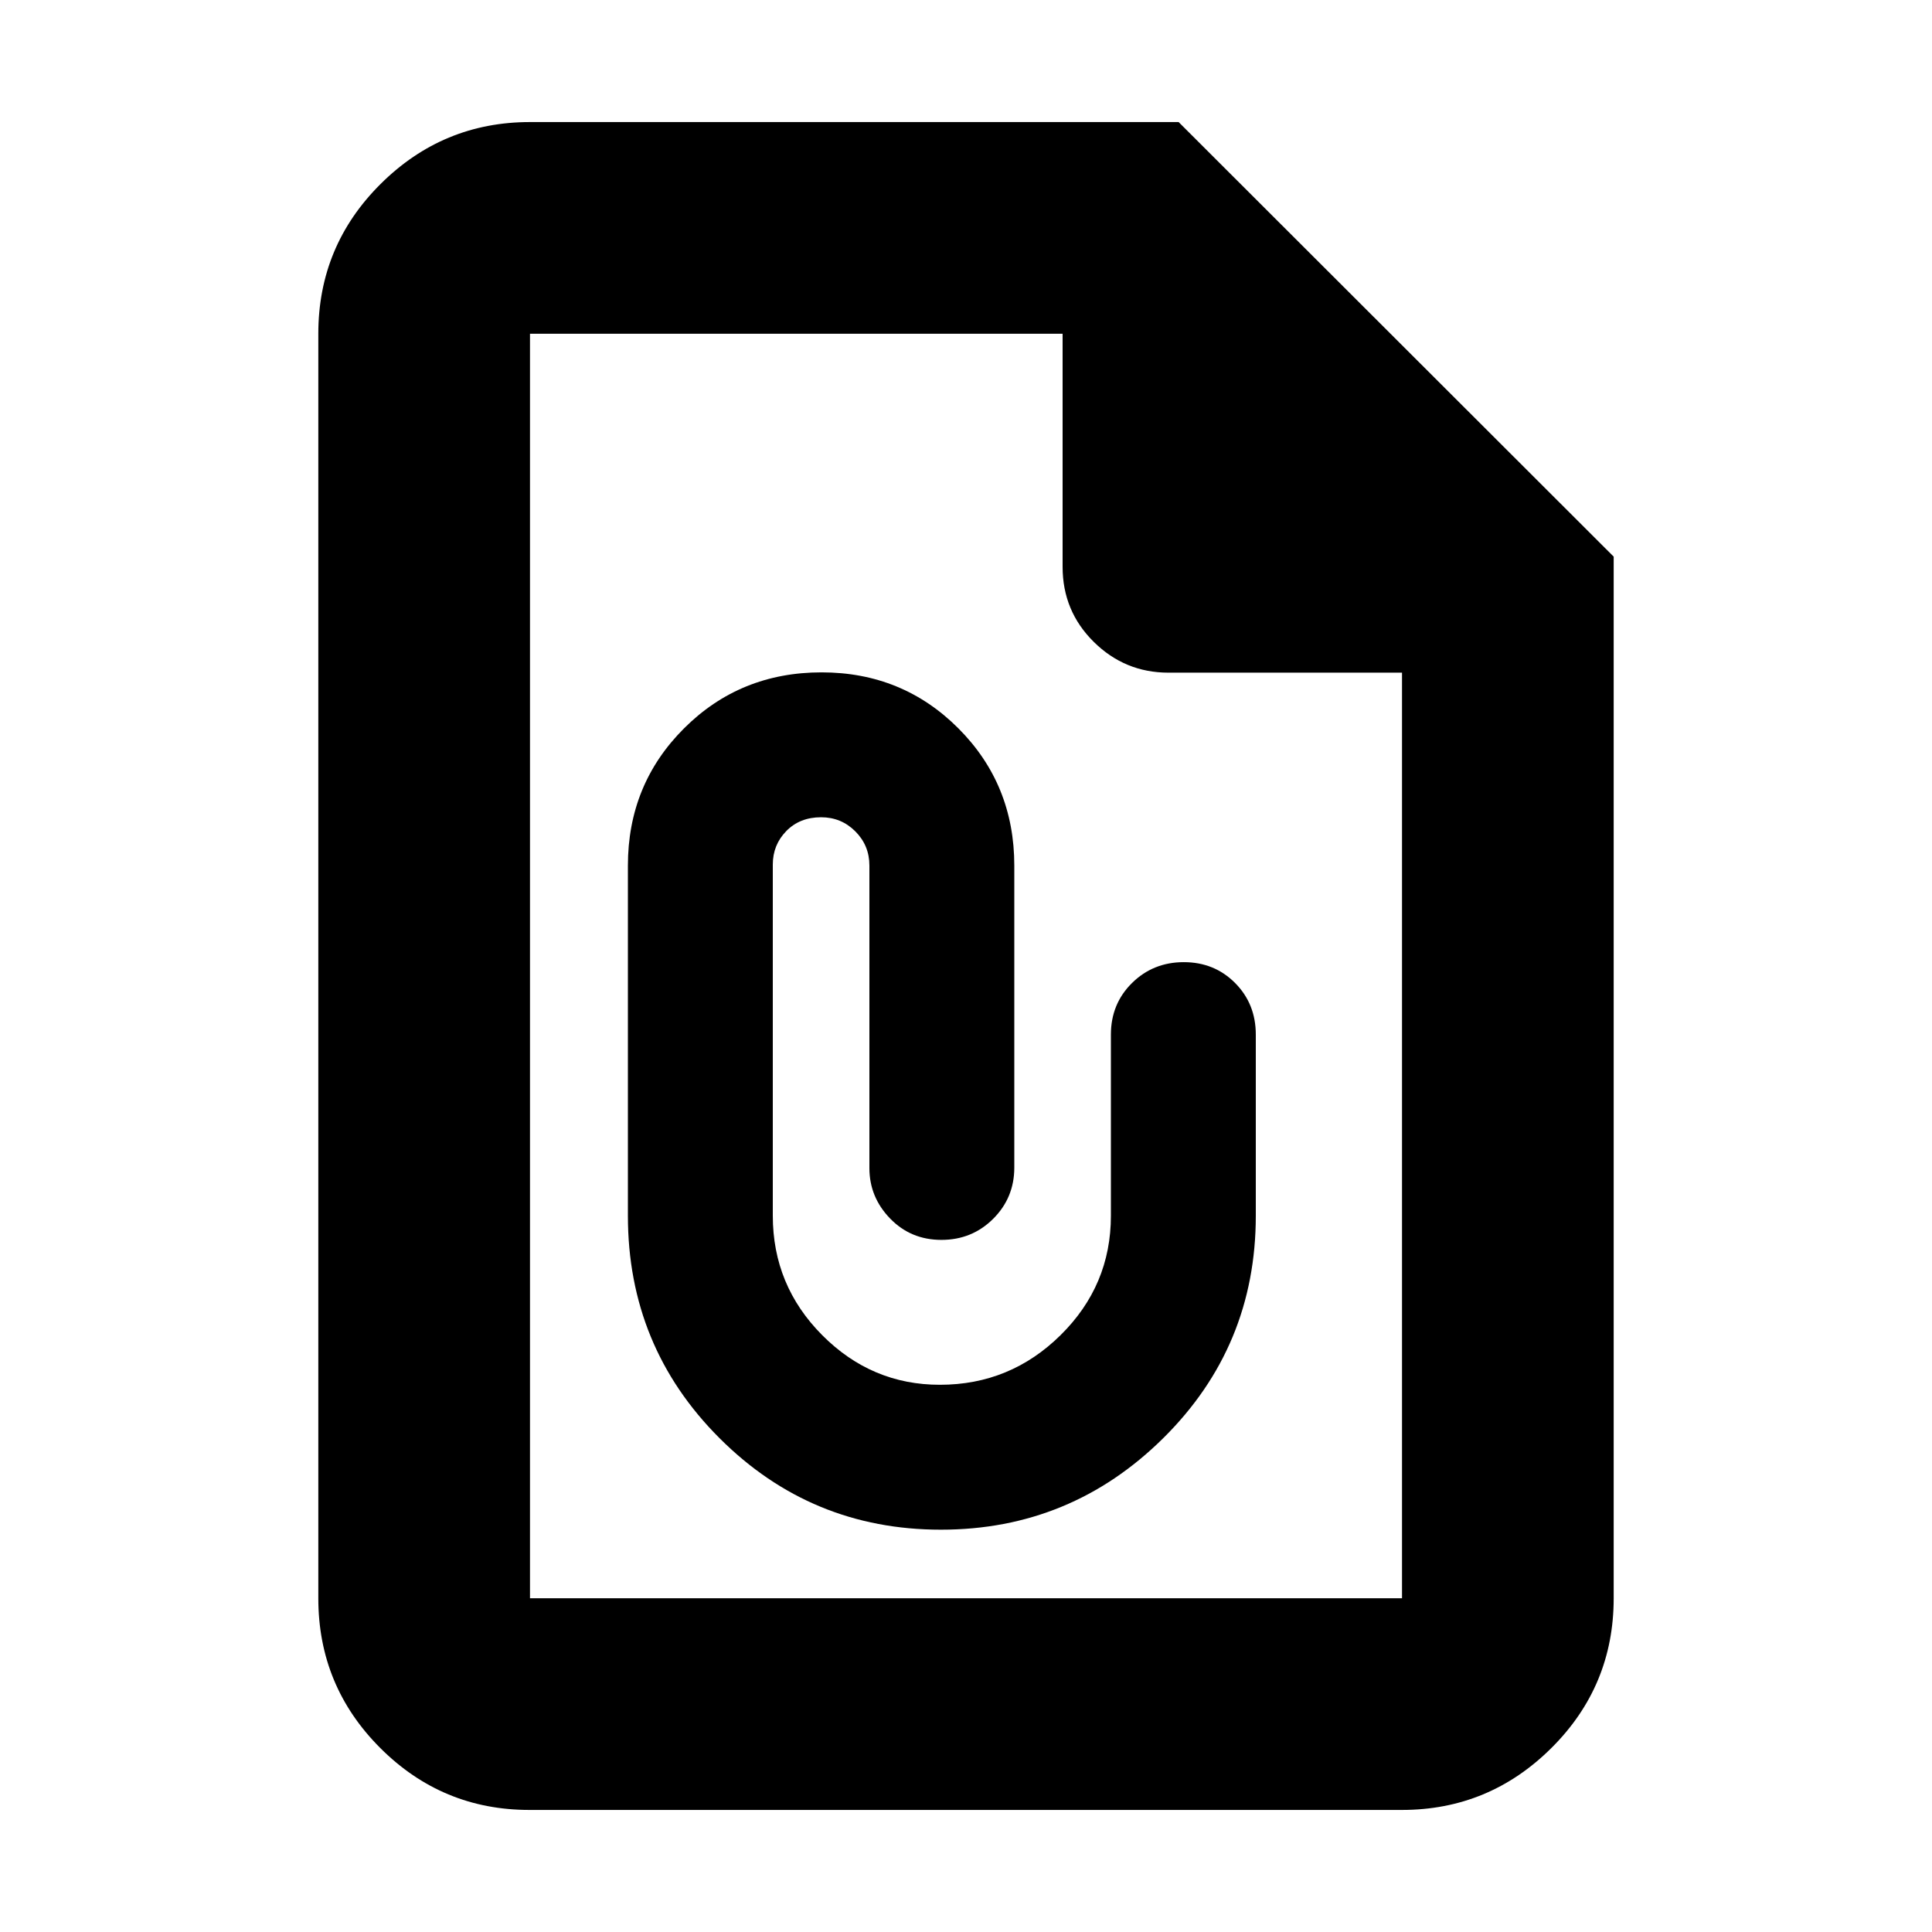 <svg xmlns="http://www.w3.org/2000/svg" height="20" viewBox="0 -960 960 960" width="20"><path d="M467.54-199.91q64.52 0 110.49-45.5T624-355.91v-90q0-15.3-10.29-25.65-10.29-10.35-25.5-10.35t-25.71 10.35Q552-461.21 552-445.91v90q0 34.65-25 59.32-25 24.68-59.98 24.68-33.96 0-58.49-24.68Q384-321.26 384-355.91v-174.5q0-9.78 6.7-16.64 6.7-6.86 17.3-6.86 10 0 17 7t7 17v150.32q0 14.44 10.29 25.06t25.5 10.62q15.21 0 25.71-10.47t10.5-25.45v-150.08q0-40.32-27.77-68.16-27.78-27.84-68-27.84-40.47 0-68.35 27.84Q312-570.23 312-529.91v174q0 65 45.5 110.5t110.04 45.5ZM263.06-60.65q-43.31 0-74.1-30.77-30.79-30.78-30.79-74.41v-628.34q0-43.63 30.94-74.41 30.94-30.77 74.24-30.77h322.3l216.18 215.94v517.58q0 43.63-30.96 74.41-30.95 30.77-74.26 30.77H263.06Zm.29-105.18h433.3v-459.93H580.59q-21.64 0-37.12-15.31Q528-656.37 528-678.35v-115.82H263.35v628.34Zm0-628.34v189.41-189.41 628.34-628.34Z"/></svg>